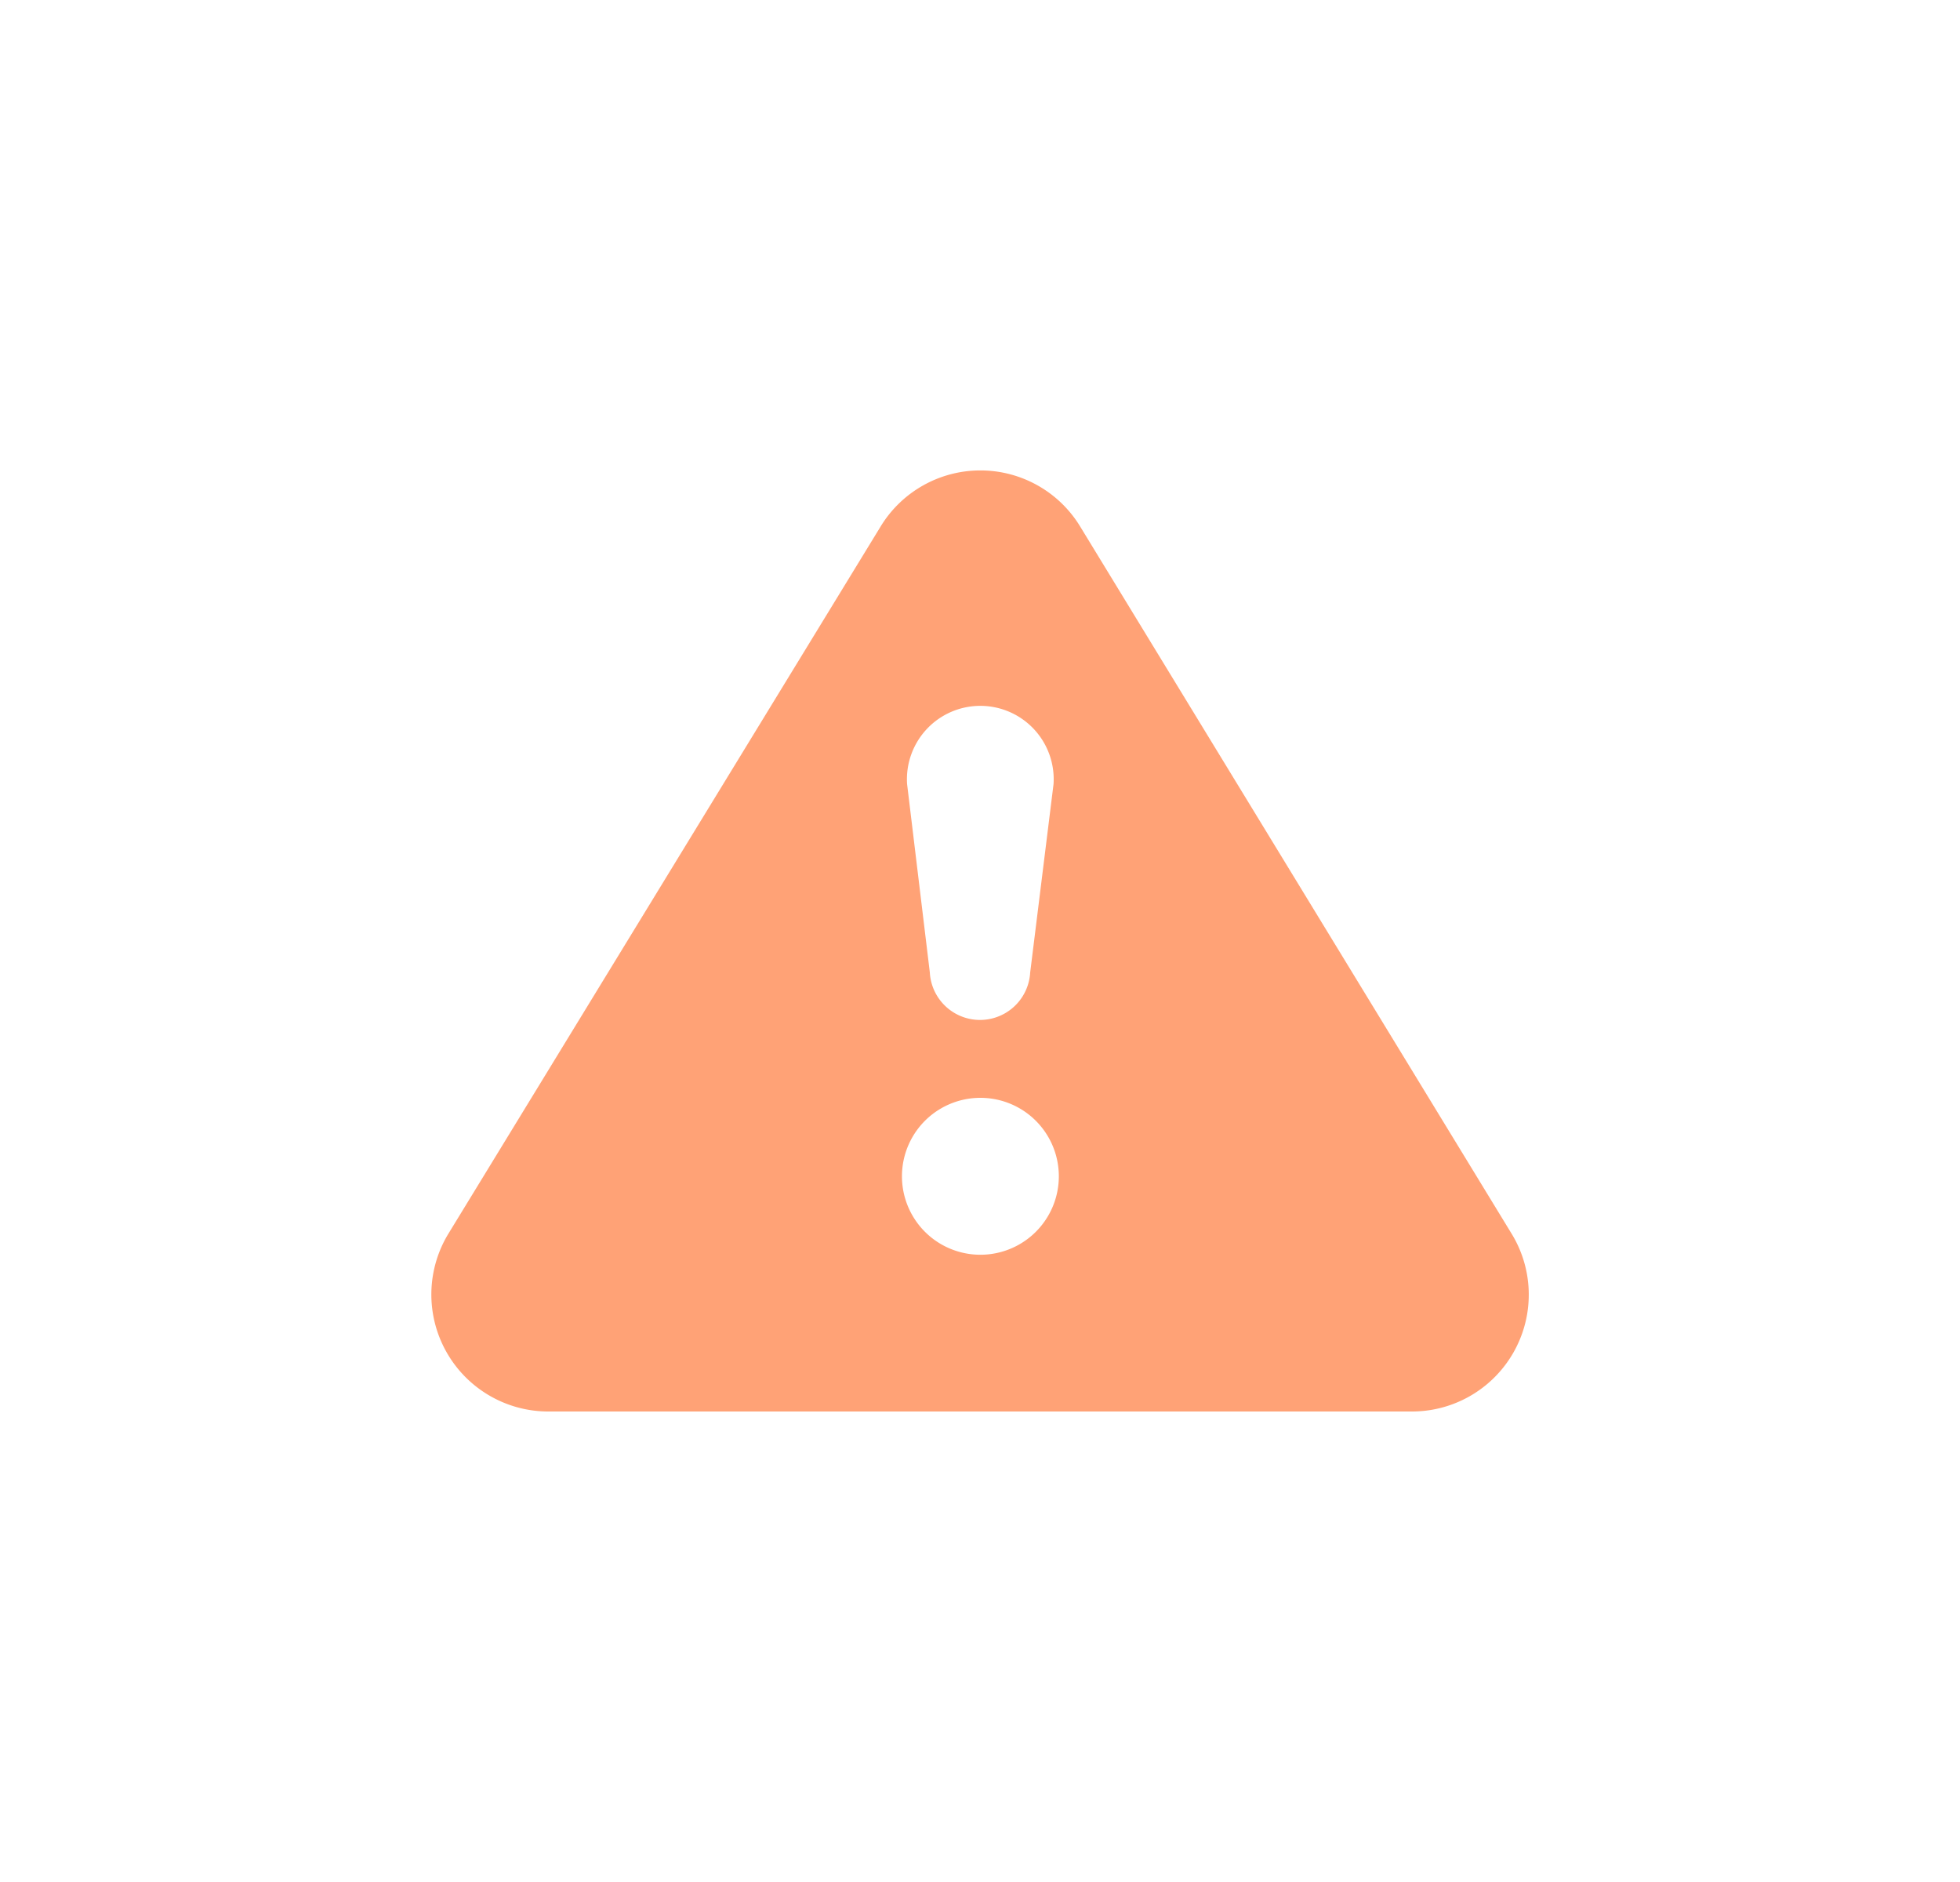 <svg xmlns="http://www.w3.org/2000/svg" width="25" height="24" fill="none"><path fill="#FFA276" fill-rule="evenodd" d="M6.99 18a1.492 1.492 0 0 1-1.277-2.257l5.514-9.02a1.49 1.49 0 0 1 2.556 0l5.504 9.02A1.49 1.49 0 0 1 18.01 18H6.991Zm4.58-8.002a.936.936 0 1 1 1.868.001l-.298 2.403a.641.641 0 0 1-1.28-.001l-.29-2.403ZM12.505 14a1 1 0 1 0 0 2.001 1 1 0 0 0 0-2.001Z" clip-rule="evenodd" /></svg>
